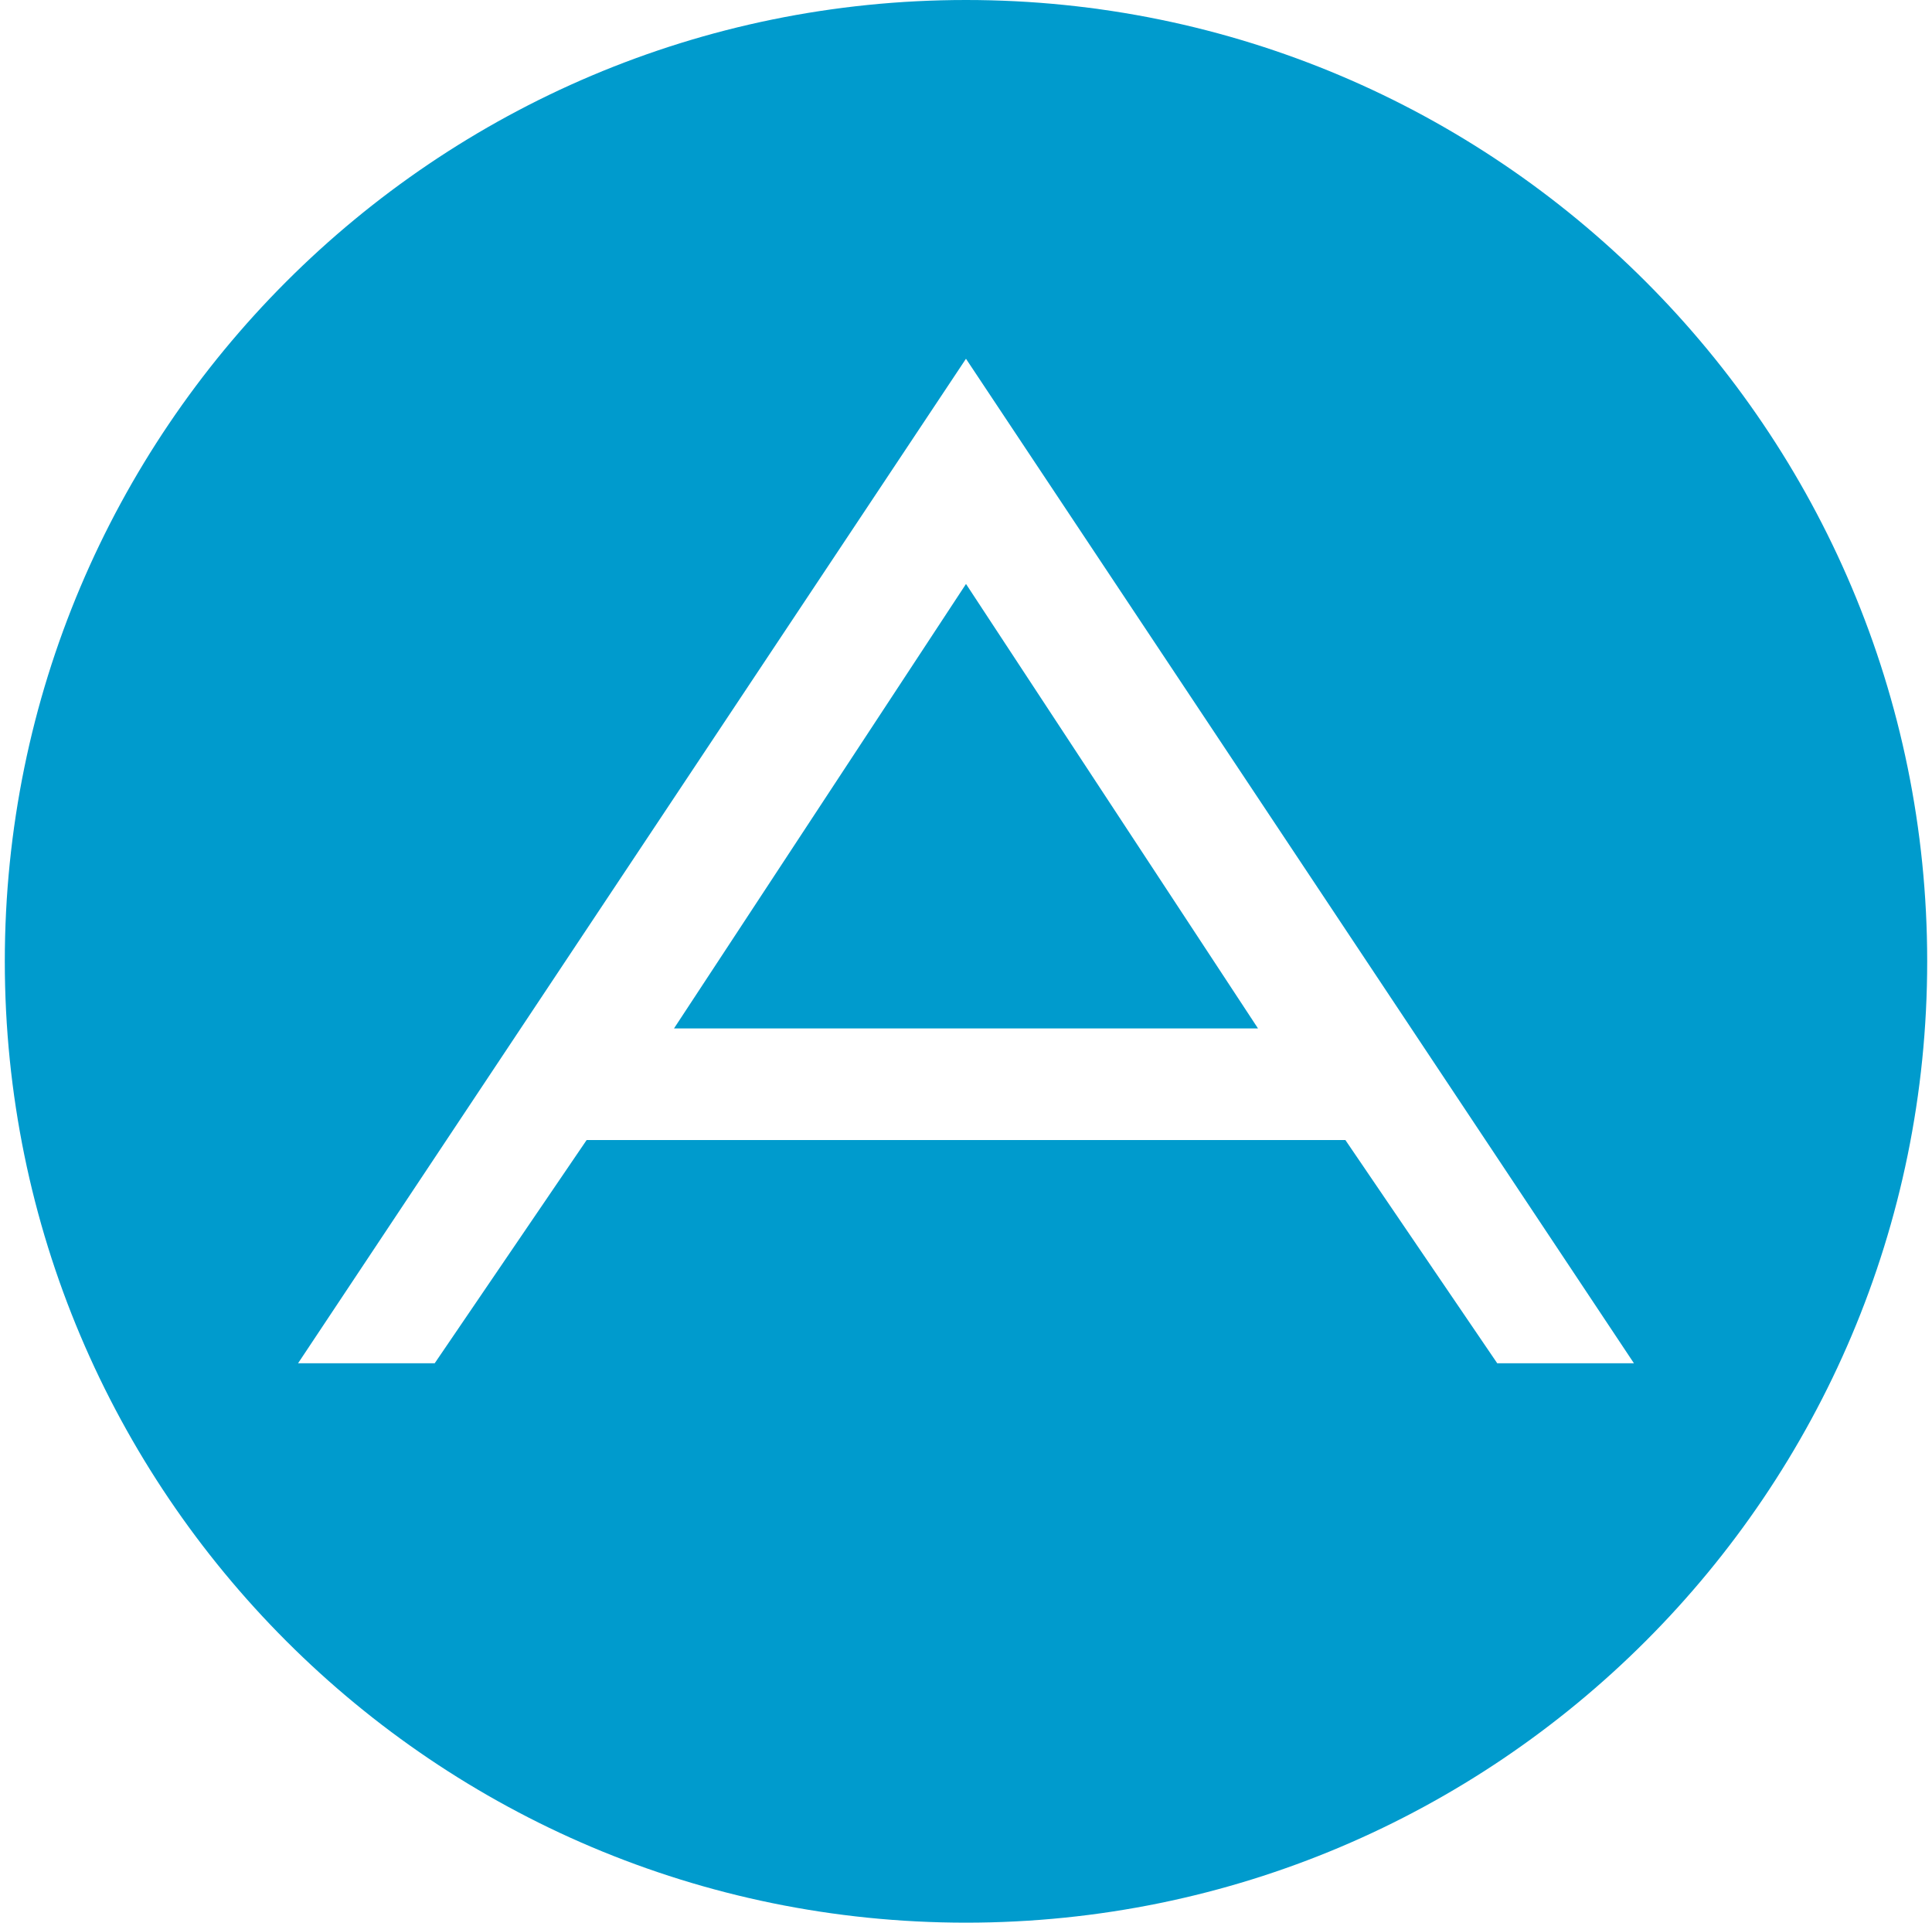 <?xml version="1.0" encoding="UTF-8" standalone="no"?>
<svg width="201px" height="200px" viewBox="0 0 201 200" version="1.1" xmlns="http://www.w3.org/2000/svg" xmlns:xlink="http://www.w3.org/1999/xlink" xmlns:sketch="http://www.bohemiancoding.com/sketch/ns">
    <title>ADN</title>
    <description>Created with Sketch (http://www.bohemiancoding.com/sketch)</description>
    <defs></defs>
    <g id="Page 1" stroke="none" stroke-width="1" fill="none" fill-rule="evenodd">
        <path d="M100.5,60.745 L130.879,106.98 L70.121,106.98 Z M200.5,100 C200.5,155.23 155.728,200 100.5,200 C45.27,200 0.5,155.23 0.5,100 C0.5,44.772 45.27,0 100.5,0 C155.728,0 200.5,44.772 200.5,100 Z M31.011,141.809 L45.226,141.809 L61.032,118.59 L139.97,118.59 L155.767,141.809 L169.989,141.809 L100.497,37.319 Z M31.011,141.809" id="App.net" fill="#009BCD"></path>
    </g>
</svg>
